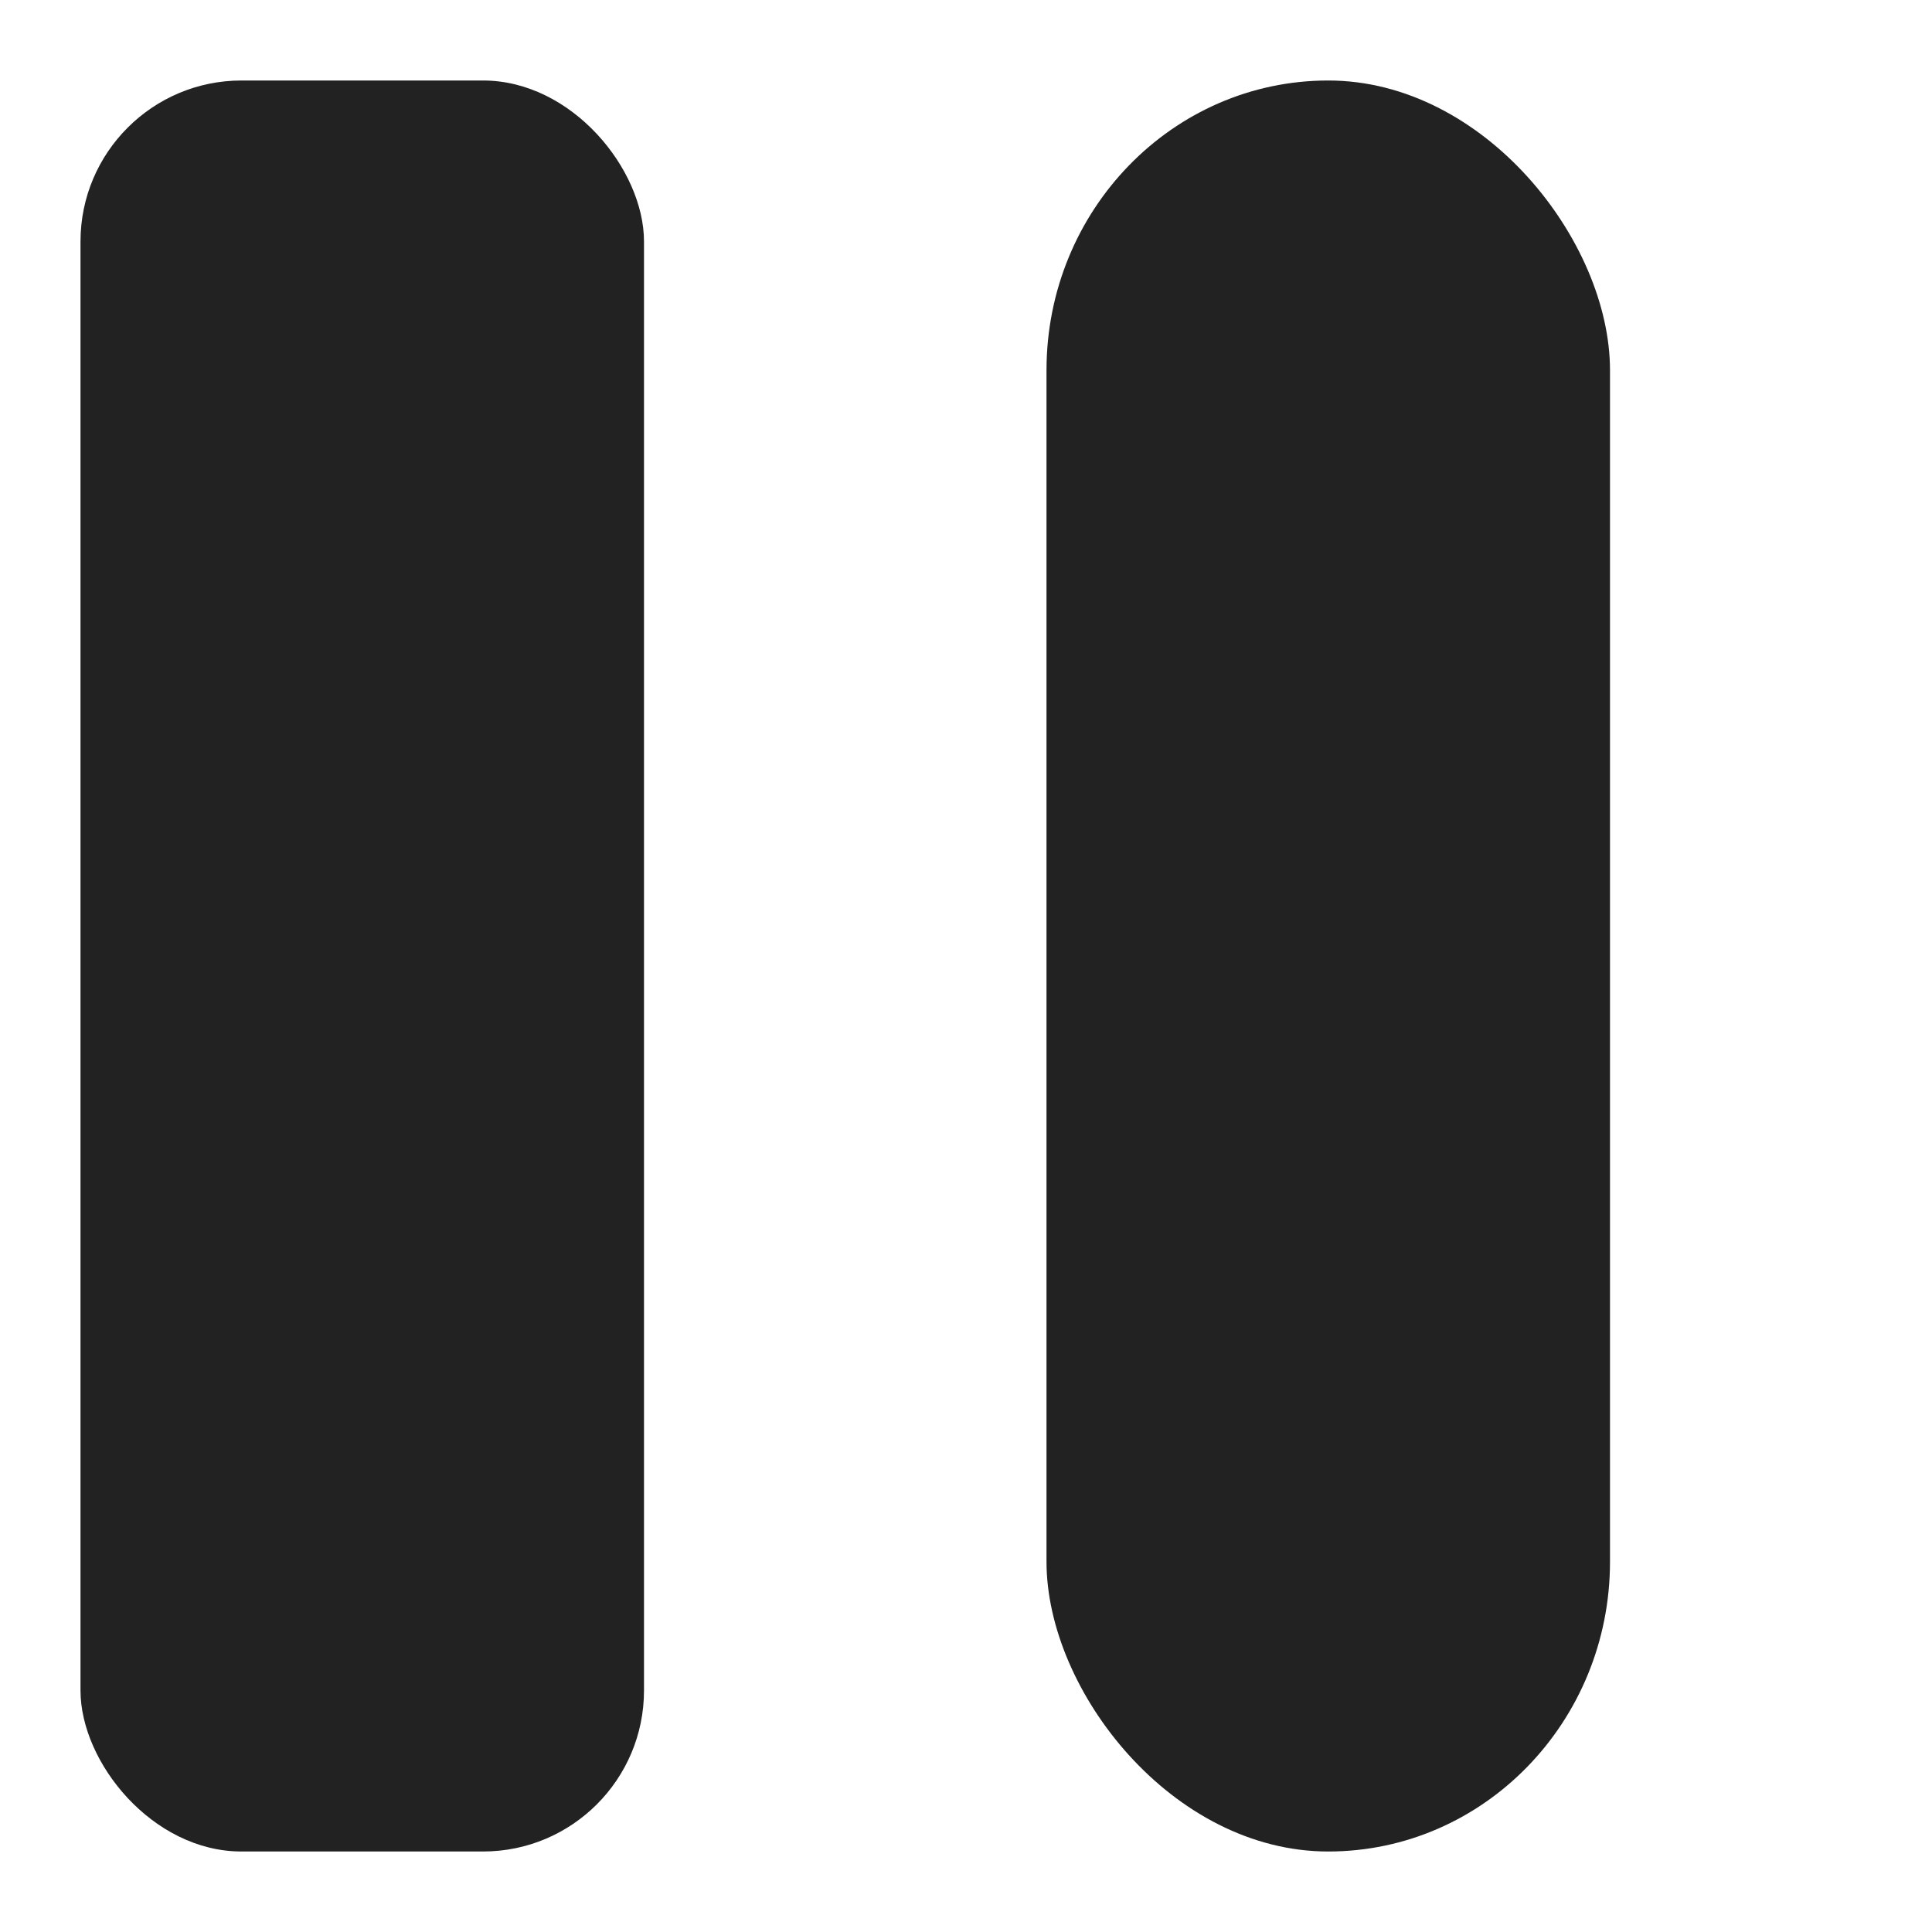 <?xml version="1.0" encoding="UTF-8" standalone="no"?>
<!-- Created with Inkscape (http://www.inkscape.org/) -->

<svg
   xmlns:dc="http://purl.org/dc/elements/1.1/"
   xmlns:cc="http://creativecommons.org/ns#"
   xmlns:rdf="http://www.w3.org/1999/02/22-rdf-syntax-ns#"
   xmlns:svg="http://www.w3.org/2000/svg"
   xmlns="http://www.w3.org/2000/svg"
   xmlns:sodipodi="http://sodipodi.sourceforge.net/DTD/sodipodi-0.dtd"
   xmlns:inkscape="http://www.inkscape.org/namespaces/inkscape"
   width="240"
   height="240"
   id="svg2"
   version="1.1"
   inkscape:version="0.48.1 r9760"
   inkscape:export-filename="/mnt/serveur/home/sites/perso/blog-github/assets/filet_24x24.png"
   inkscape:export-xdpi="9"
   inkscape:export-ydpi="9"
   sodipodi:docname="filet.svg">
  <defs
     id="defs4" />
  <sodipodi:namedview
     id="base"
     pagecolor="#ffffff"
     bordercolor="#666666"
     borderopacity="1.0"
     inkscape:pageopacity="0.0"
     inkscape:pageshadow="2"
     inkscape:zoom="1.51"
     inkscape:cx="17.815239"
     inkscape:cy="76.365305"
     inkscape:document-units="px"
     inkscape:current-layer="layer1"
     showgrid="true"
     inkscape:showpageshadow="false"
     showborder="true"
     inkscape:window-width="1600"
     inkscape:window-height="1123"
     inkscape:window-x="0"
     inkscape:window-y="24"
     inkscape:window-maximized="1"
     fit-margin-top="10"
     fit-margin-left="10"
     fit-margin-right="10"
     fit-margin-bottom="10"
     width="624px">
    <inkscape:grid
       type="xygrid"
       id="grid3753"
       empspacing="1"
       visible="true"
       enabled="false"
       snapvisiblegridlinesonly="true"
       dotted="true" />
  </sodipodi:namedview>
  <g
     inkscape:label="Calque 1"
     inkscape:groupmode="layer"
     id="layer1"
     transform="translate(10,-822.362)">
    <rect
       style="fill:#222222;fill-opacity:1;stroke:none"
       id="rect3755"
       width="70"
       height="220"
       x="0"
       y="832.362"
       ry="20"
       rx="20" />
    <rect
       style="fill:#222222;fill-opacity:1;stroke:none"
       id="rect3755-8"
       width="70"
       height="220"
       x="120"
       y="832.362"
       ry="36"
       rx="36" />
  </g>
</svg>
